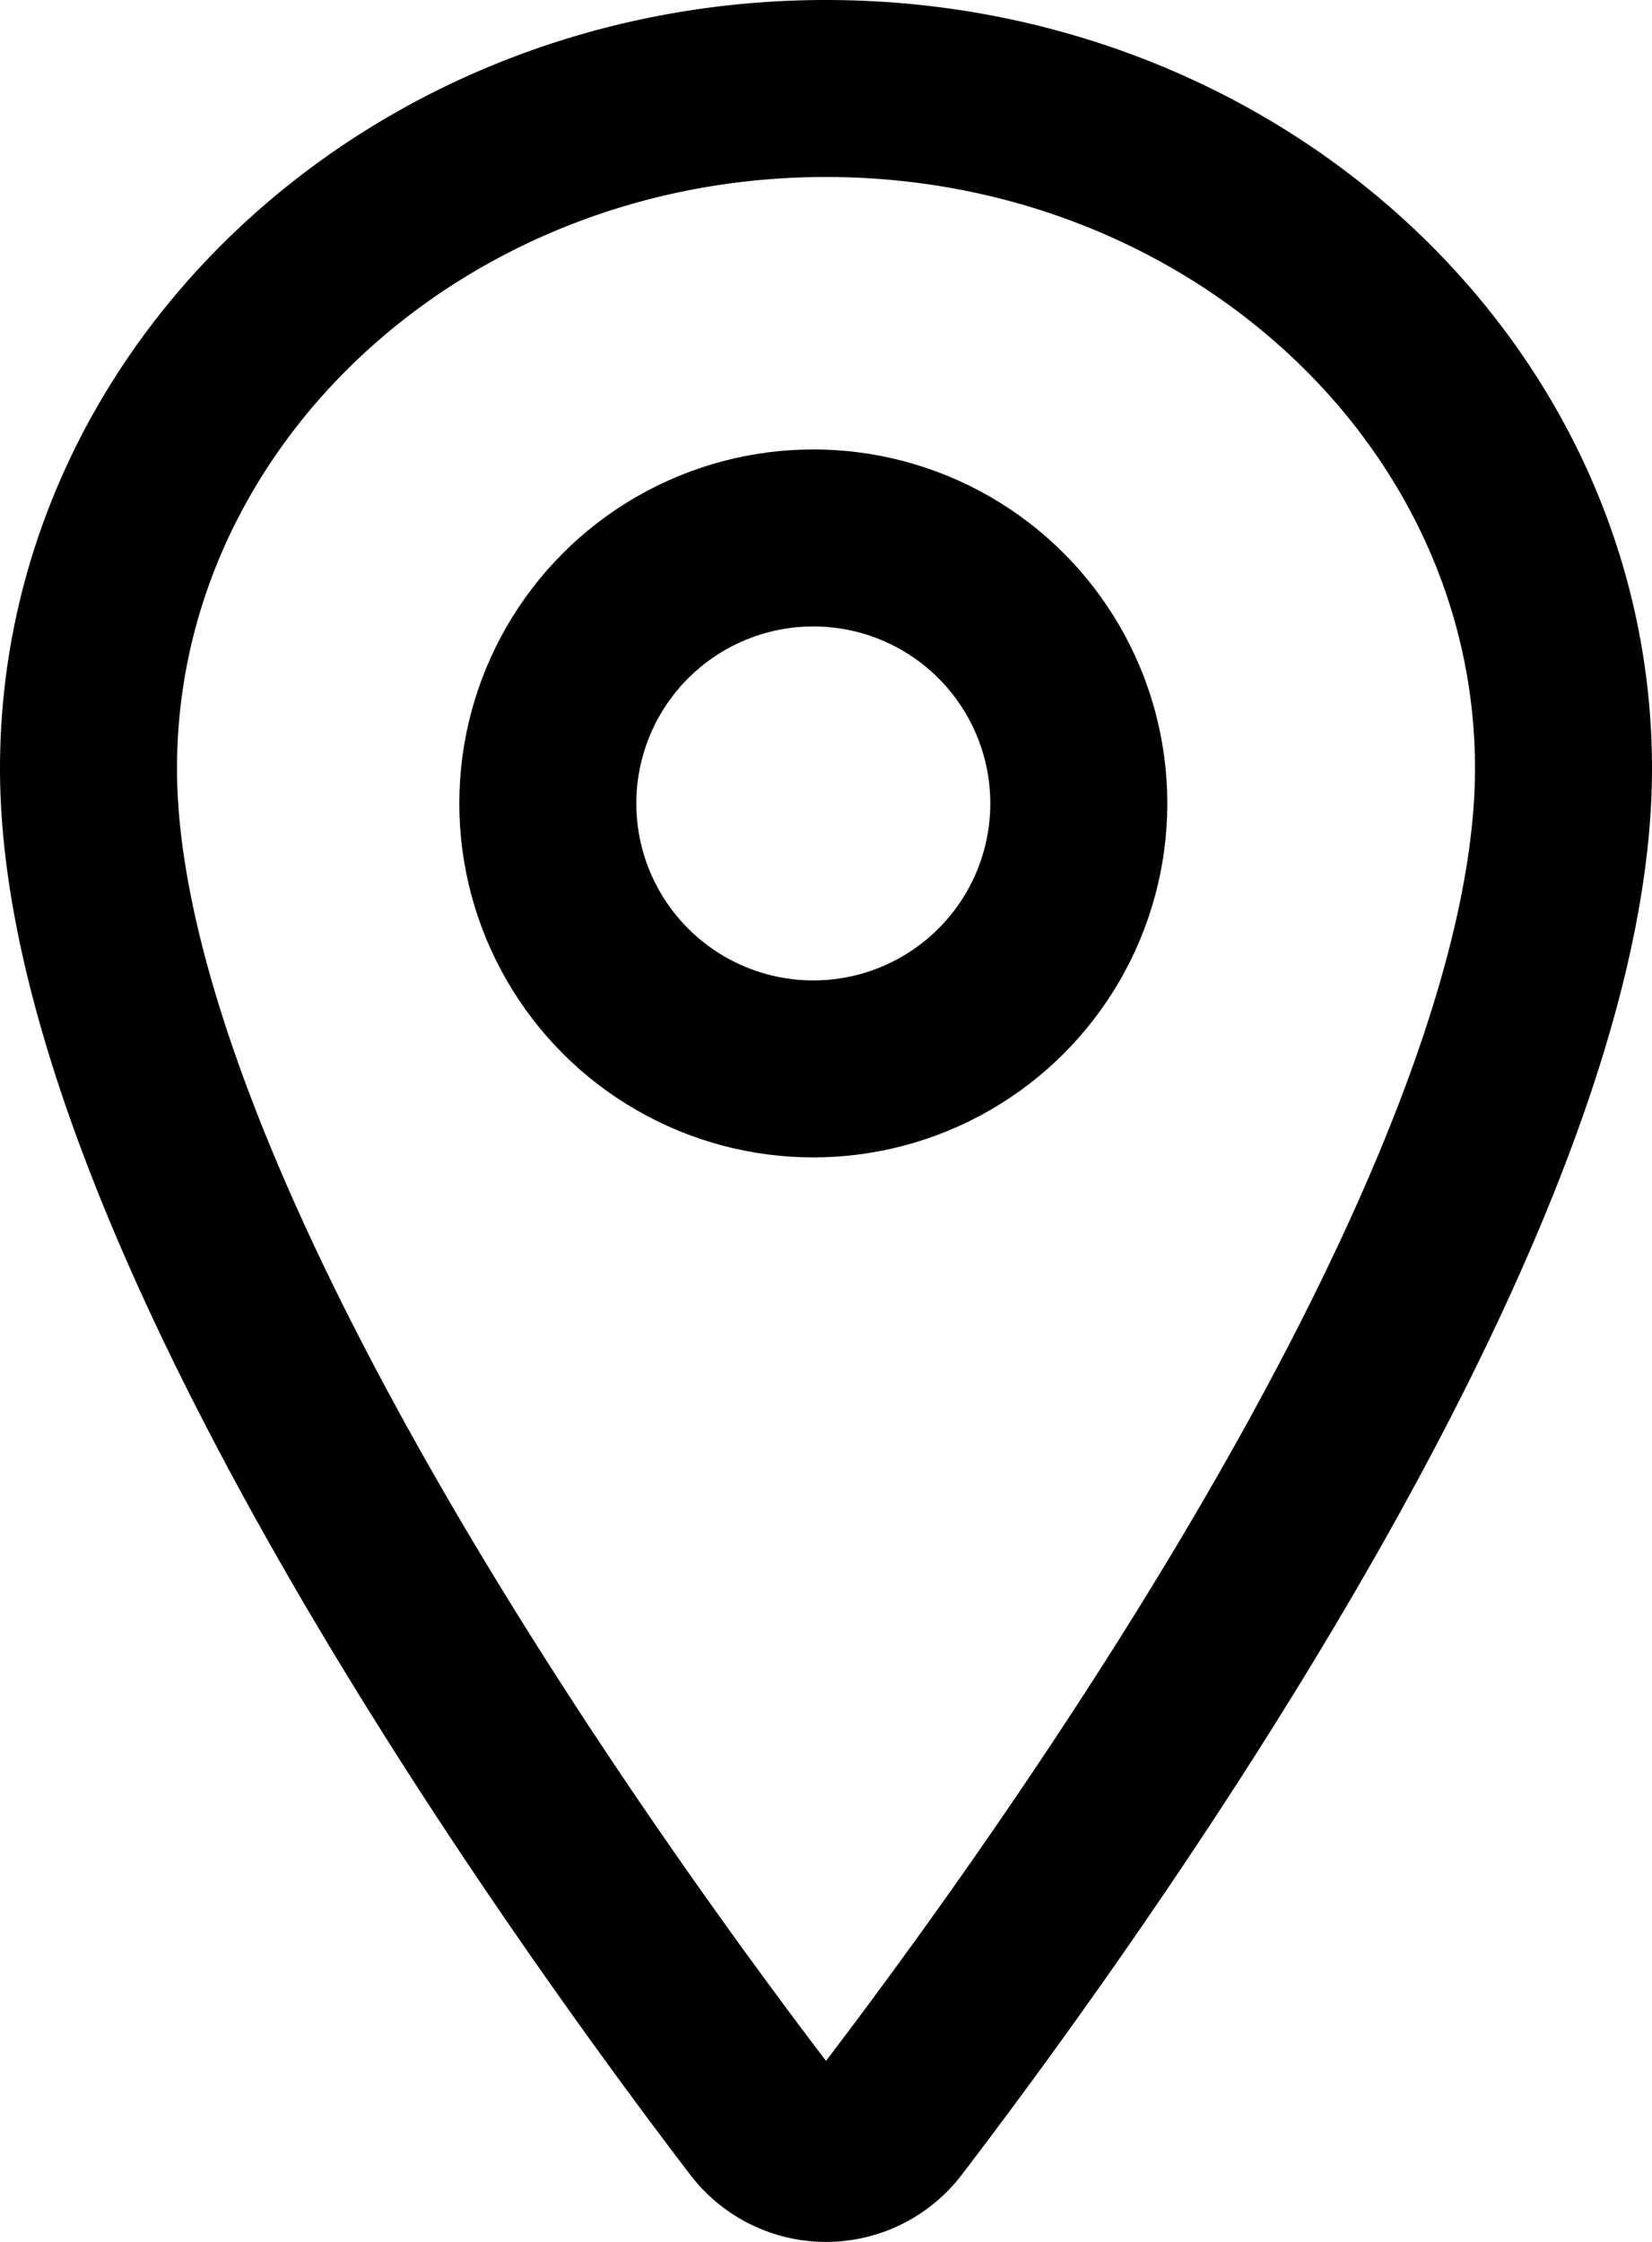<svg xmlns="http://www.w3.org/2000/svg" width="28" height="38" viewBox="0 0 28 38">
  <g id="location-outline" transform="translate(1.5 -46.5)">
    <path id="Pfad_22" data-name="Pfad 22" d="M124.5,48c-6.9,0-12.5,5.165-12.5,11.527,0,7.32,8.333,18.92,11.393,22.927a1.395,1.395,0,0,0,2.214,0C128.667,78.449,137,66.853,137,59.527,137,53.165,131.4,48,124.5,48Z" transform="translate(-112)" fill="none" stroke="black" stroke-linecap="round" stroke-linejoin="round" stroke-width="3"/>
    <circle id="Ellipse_6" data-name="Ellipse 6" cx="4.5" cy="4.5" r="4.5" transform="translate(7.785 55.618)" fill="none" stroke="black" stroke-linecap="round" stroke-linejoin="round" stroke-width="3"/>
  </g>
</svg>
